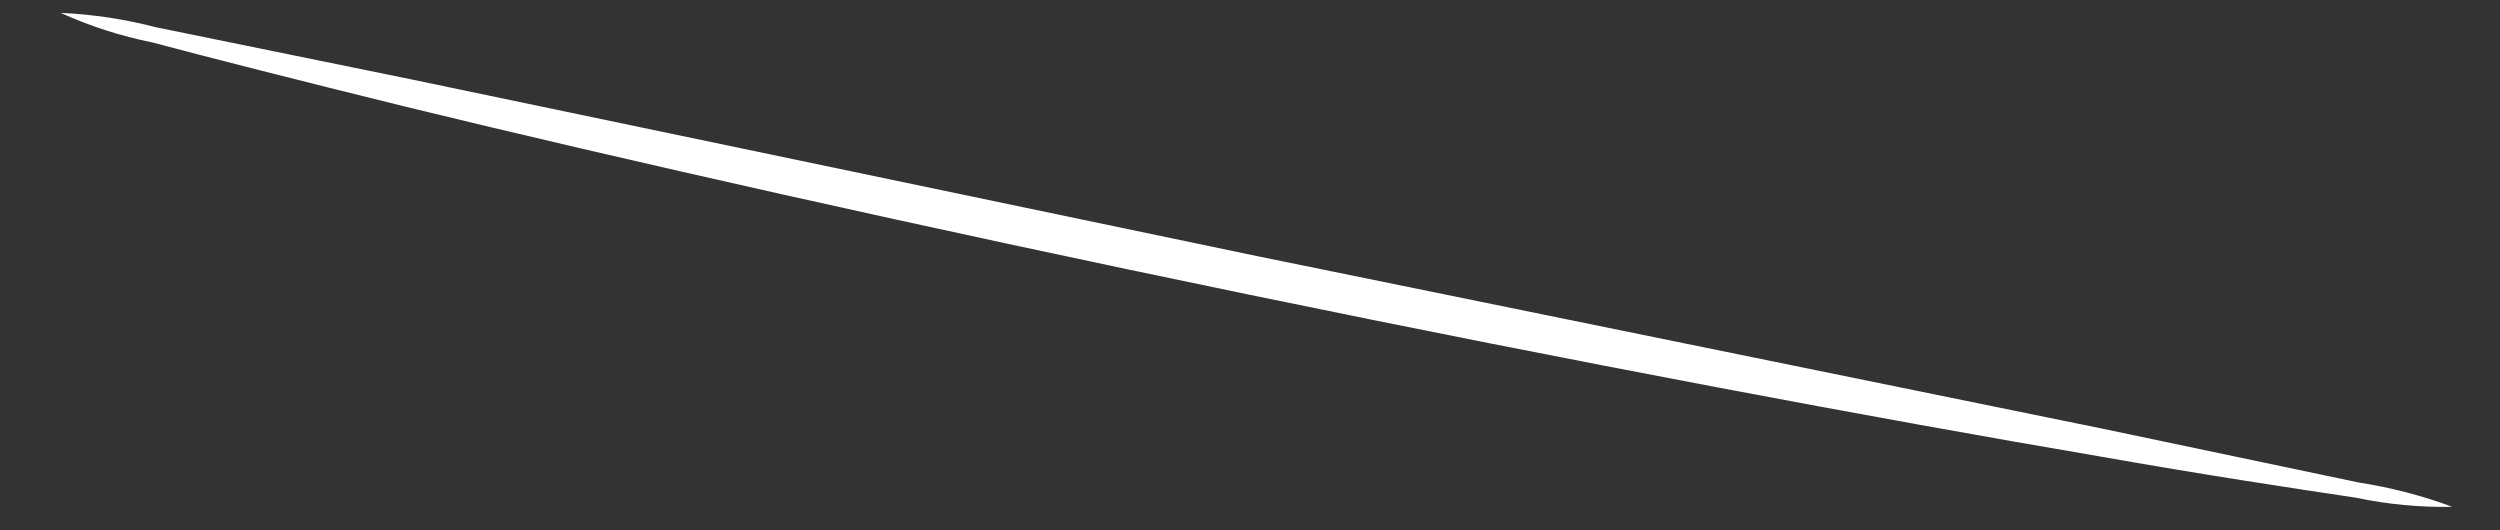 <?xml version="1.0" encoding="UTF-8" standalone="no"?><svg width='33' height='7' viewBox='0 0 33 7' fill='none' xmlns='http://www.w3.org/2000/svg'>
<rect x="0" y="0" width="33" height="7" fill="#333333" stroke="none"/>
<path d='M32.37 6.69C31.944 6.698 31.517 6.658 31.1 6.57C30.3 6.45 29.1 6.27 27.69 6.02C24.81 5.53 20.85 4.79 16.49 3.89C12.13 2.99 8.19 2.1 5.36 1.41C3.94 1.06 2.8 0.77 2.01 0.56C1.593 0.476 1.187 0.345 0.8 0.17C1.226 0.189 1.648 0.253 2.06 0.36L5.44 1.05L16.59 3.38L27.76 5.66L31.14 6.37C31.56 6.435 31.972 6.542 32.37 6.69Z' fill='white'/>
</svg>
